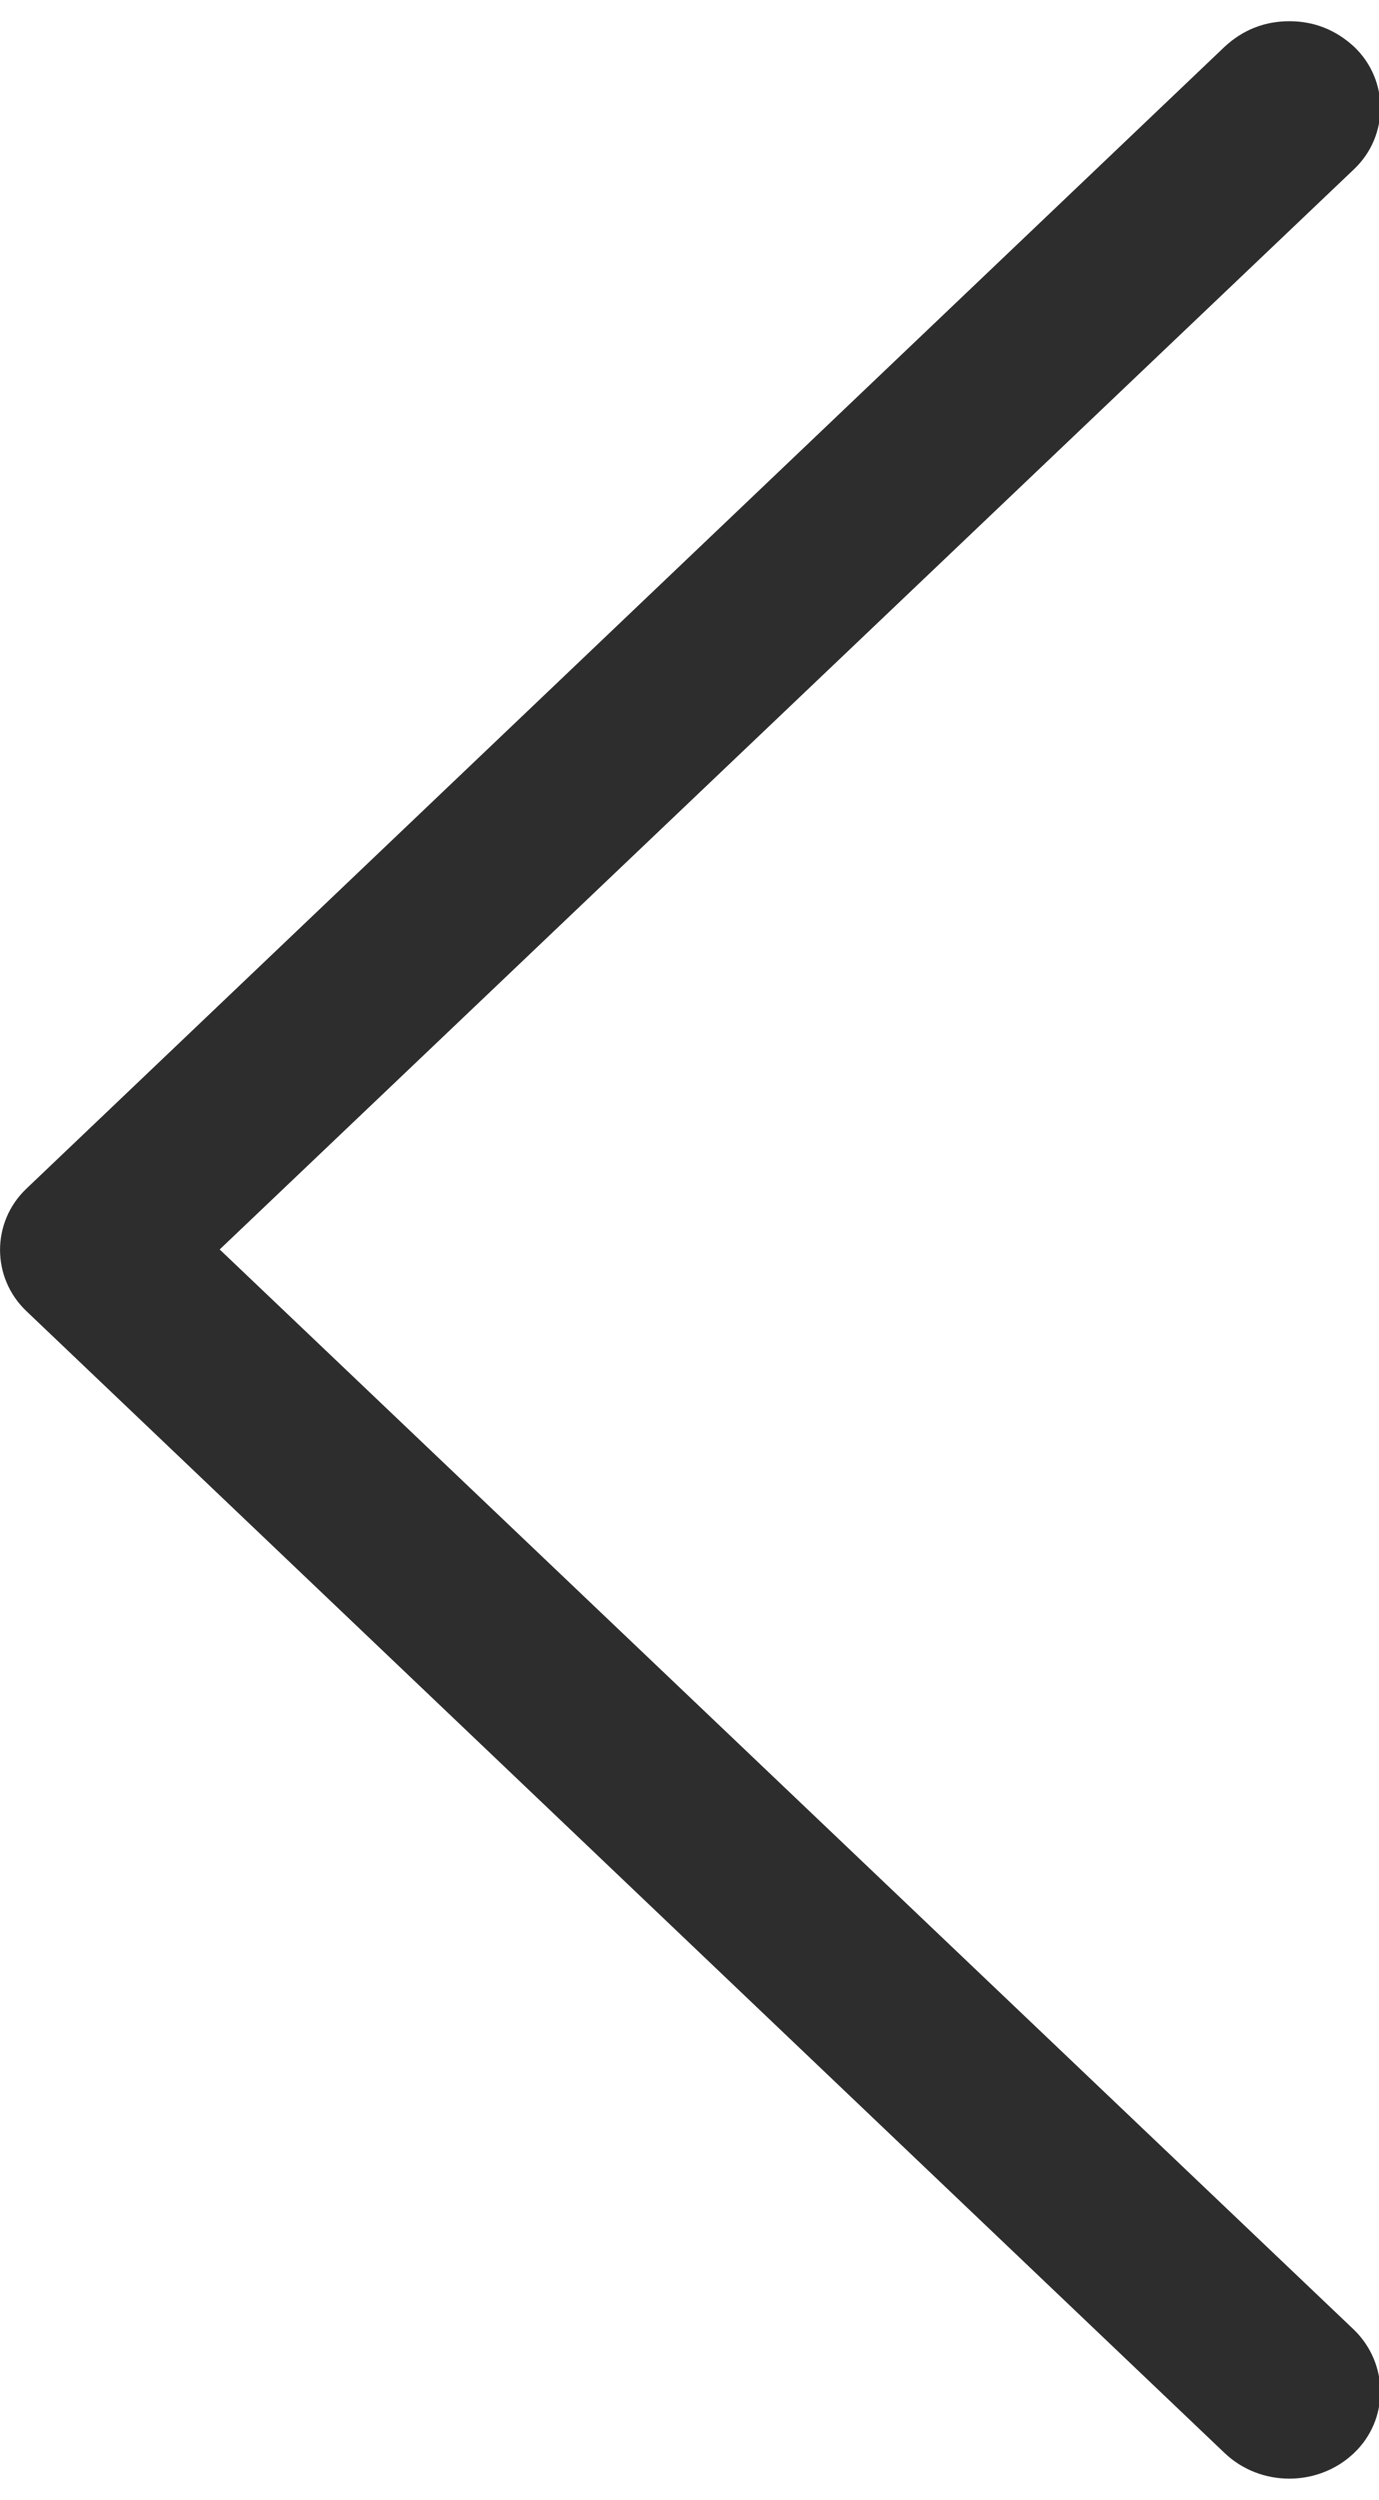 <?xml version="1.0" encoding="UTF-8" standalone="no"?>
<svg
   xmlns:dc="http://purl.org/dc/elements/1.1/"
   xmlns:cc="http://creativecommons.org/ns#"
   xmlns:rdf="http://www.w3.org/1999/02/22-rdf-syntax-ns#"
   xmlns:svg="http://www.w3.org/2000/svg"
   xmlns="http://www.w3.org/2000/svg"
   xmlns:sodipodi="http://sodipodi.sourceforge.net/DTD/sodipodi-0.dtd"
   xmlns:inkscape="http://www.inkscape.org/namespaces/inkscape"
   id="SvgjsSvg1000"
   version="1.1"
   width="16"
   height="29"
   viewBox="0 0 16 29"
   inkscape:version="0.91 r13725"
   sodipodi:docname="prev.svg">
  <sodipodi:namedview
     pagecolor="#ffffff"
     bordercolor="#666666"
     borderopacity="1"
     objecttolerance="10"
     gridtolerance="10"
     guidetolerance="10"
     inkscape:pageopacity="0"
     inkscape:pageshadow="2"
     inkscape:window-width="1920"
     inkscape:window-height="1015"
     id="namedview9"
     showgrid="false"
     inkscape:zoom="8.137931"
     inkscape:cx="30.794492"
     inkscape:cy="14.5"
     inkscape:window-x="0"
     inkscape:window-y="0"
     inkscape:window-maximized="1"
     inkscape:current-layer="SvgjsSvg1000" />
  <title
     id="title3">Shape</title>
  <desc
     id="desc5">Created with Avocode.</desc>
  <defs
     id="SvgjsDefs1001" />
  <path
     id="SvgjsPath1007"
     d="m 14.208,0.543 c 0.213,-0.198 0.467,-0.297 0.752,-0.297 0.284,0 0.538,0.099 0.752,0.297 0.406,0.387 0.406,1.031 0,1.418 L 2.549,14.493 15.711,27.025 c 0.406,0.397 0.406,1.041 0,1.428 -0.416,0.397 -1.087,0.397 -1.503,0 L 0.305,15.207 c -0.406,-0.387 -0.406,-1.031 0,-1.418 z"
     inkscape:connector-curvature="0"
     style="fill:#2d2d2d;fill-opacity:1" />
</svg>
